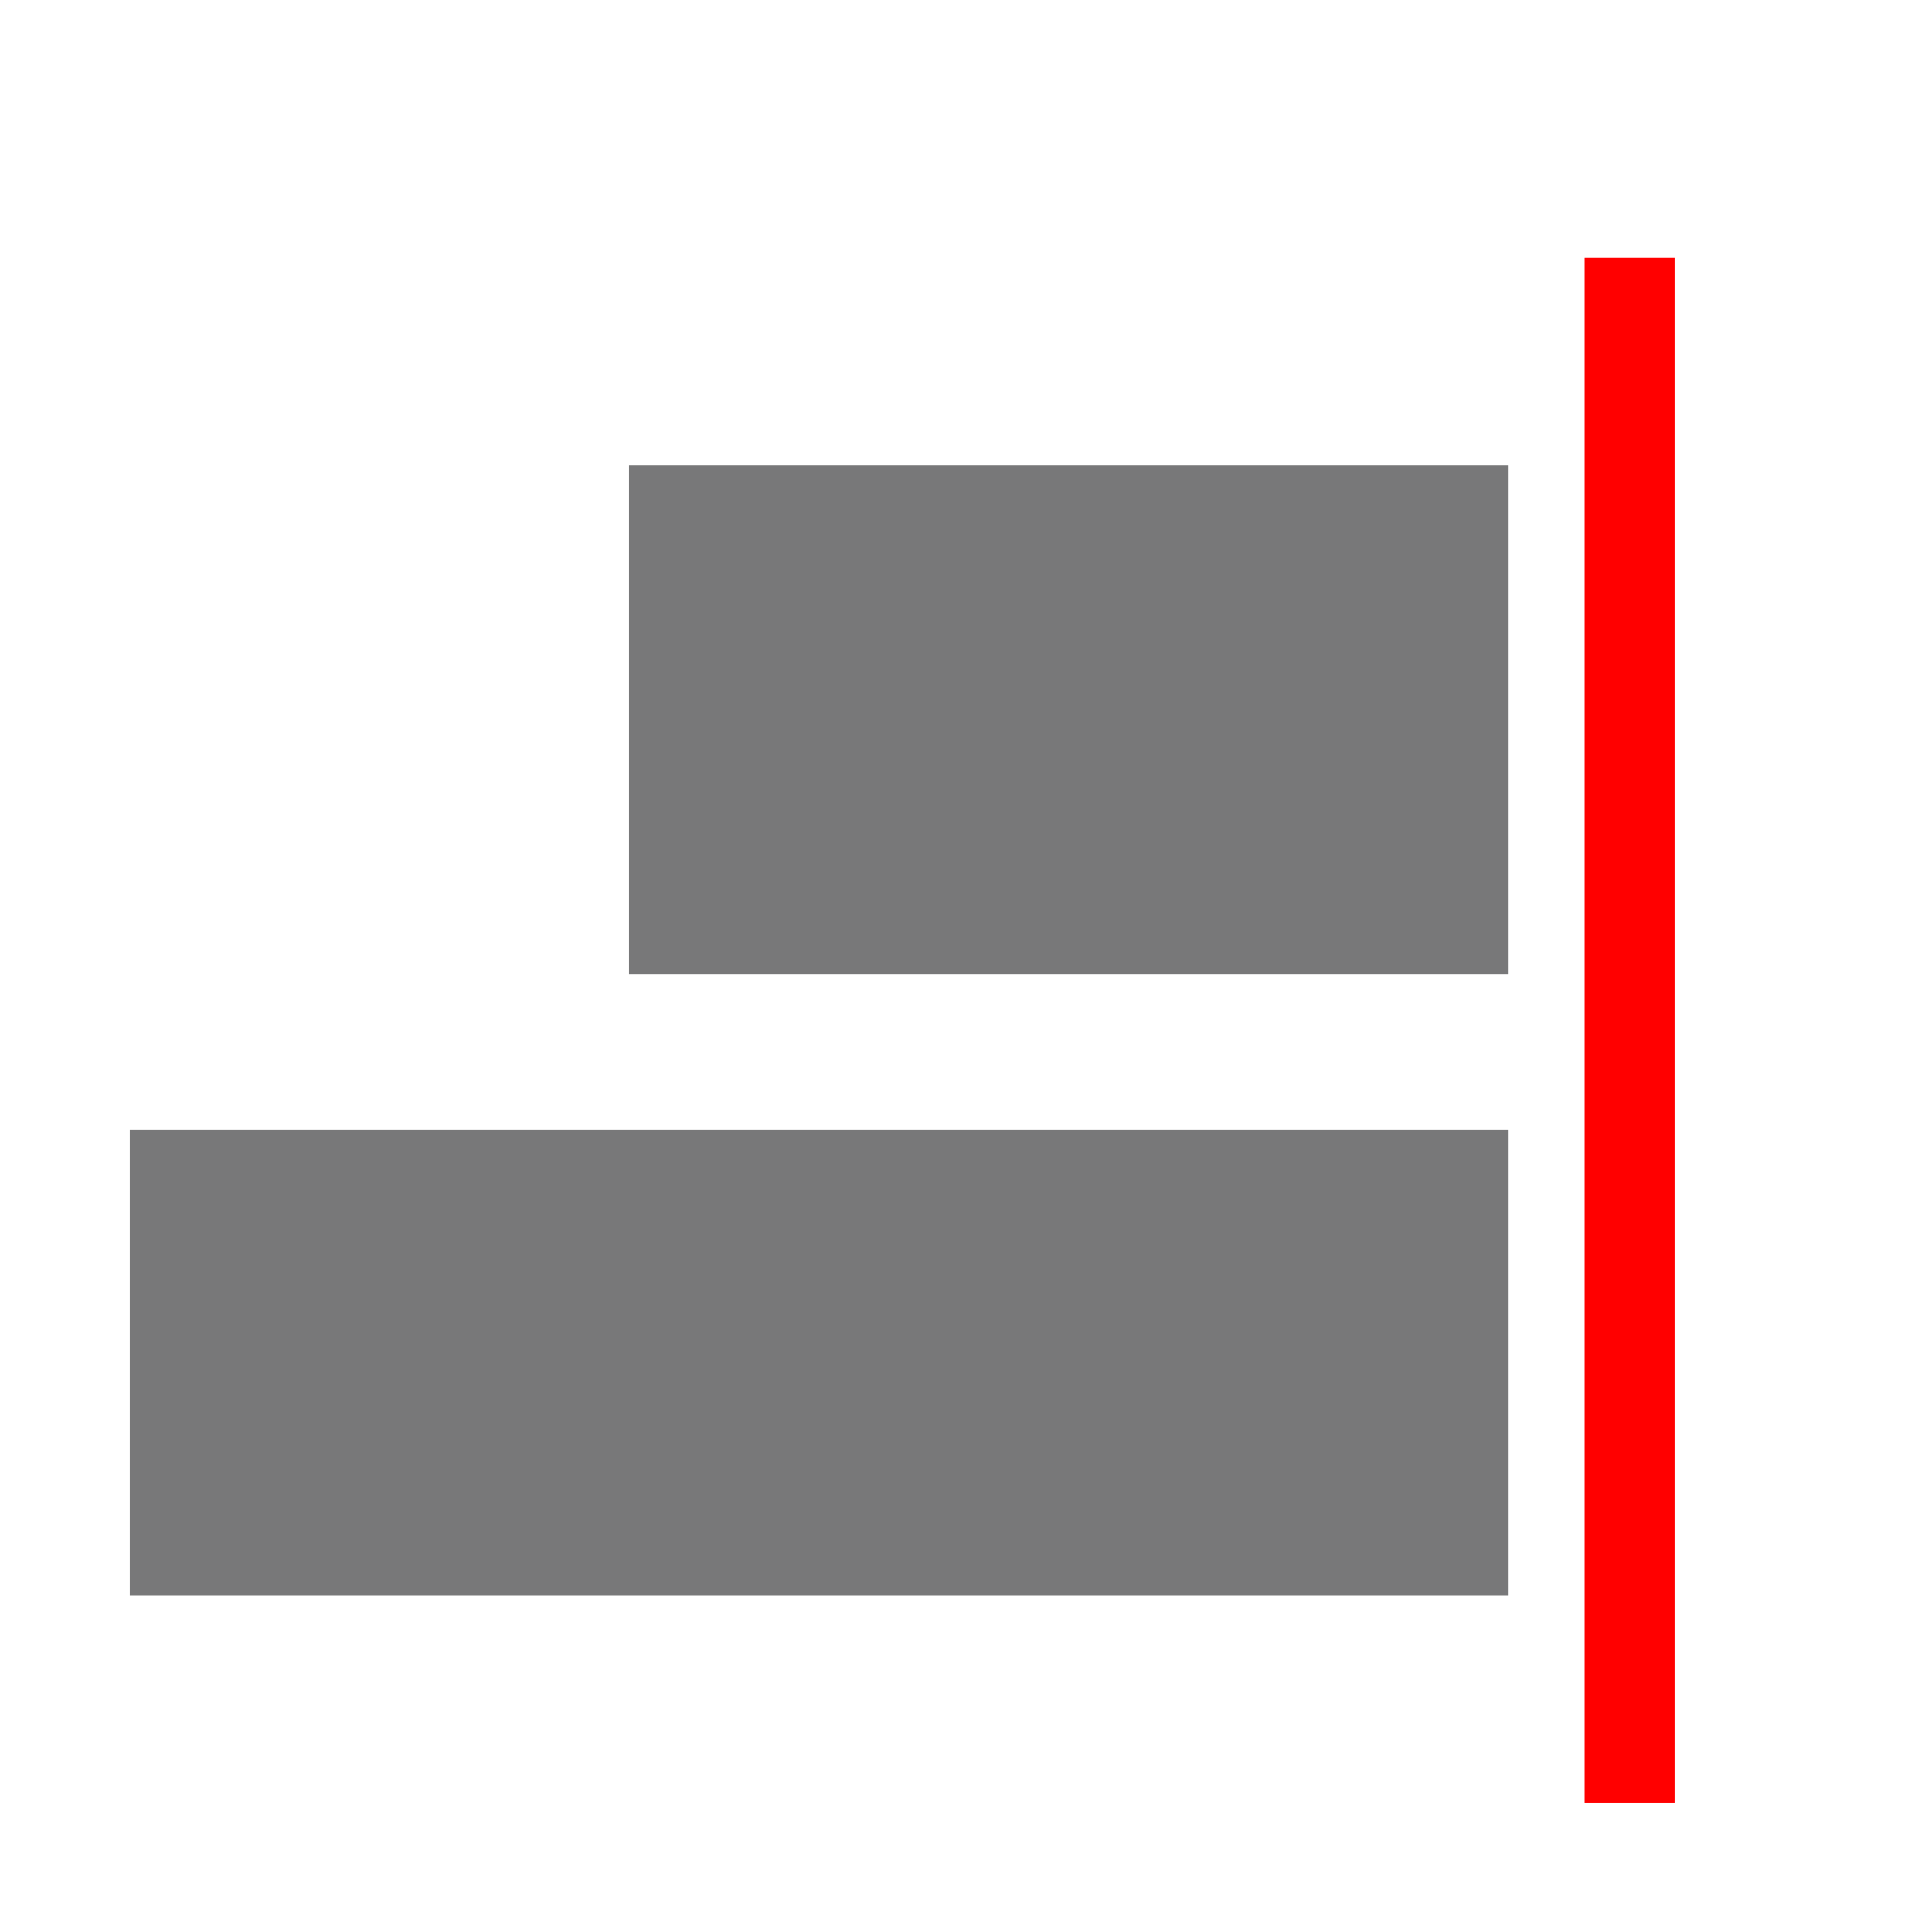 <?xml version="1.0" encoding="UTF-8" standalone="no"?>
<!-- Created with Inkscape (http://www.inkscape.org/) -->

<svg
   xmlns:dc="http://purl.org/dc/elements/1.1/"
   xmlns:cc="http://creativecommons.org/ns#"
   xmlns:rdf="http://www.w3.org/1999/02/22-rdf-syntax-ns#"
   xmlns:svg="http://www.w3.org/2000/svg"
   xmlns="http://www.w3.org/2000/svg"
   xmlns:sodipodi="http://sodipodi.sourceforge.net/DTD/sodipodi-0.dtd"
   xmlns:inkscape="http://www.inkscape.org/namespaces/inkscape"
   version="1.1"
   id="svg826"
   width="25"
   height="25"
   viewBox="0 0 25 25"
   sodipodi:docname="right_normal.svg"
   inkscape:version="0.92.3 (2405546, 2018-03-11)"
   inkscape:export-filename="C:\Users\johnpierson\Documents\Repos\MonocleForDynamo\src\Icons\Alignment\right_normal.png"
   inkscape:export-xdpi="96"
   inkscape:export-ydpi="96">
  <defs
     id="defs830" />
  <sodipodi:namedview
     pagecolor="#ffffff"
     bordercolor="#666666"
     borderopacity="1"
     objecttolerance="10"
     gridtolerance="10"
     guidetolerance="10"
     inkscape:pageopacity="0"
     inkscape:pageshadow="2"
     inkscape:window-width="1921"
     inkscape:window-height="1018"
     id="namedview828"
     showgrid="false"
     inkscape:zoom="7.0800003"
     inkscape:cx="22.454722"
     inkscape:cy="11.522493"
     inkscape:window-x="951"
     inkscape:window-y="0"
     inkscape:window-maximized="0"
     inkscape:current-layer="svg826" />
  <g
     id="g1538"
     transform="matrix(0.388,0,0,0.357,26.402,13.707)">
    <rect
       style="fill:#787879;fill-opacity:1"
       id="rect1505"
       height="18.43"
       width="29.31"
       y="-21.526"
       x="-47.068" />
    <rect
       style="fill:#787879;fill-opacity:1"
       id="rect1507"
       height="16.88"
       width="45.96"
       y="2.554"
       x="-63.718" />
    <rect
       style="fill:#ff0000"
       id="rect1509"
       height="56"
       width="3"
       y="-29.046"
       x="-15.198" />
  </g>
</svg>
